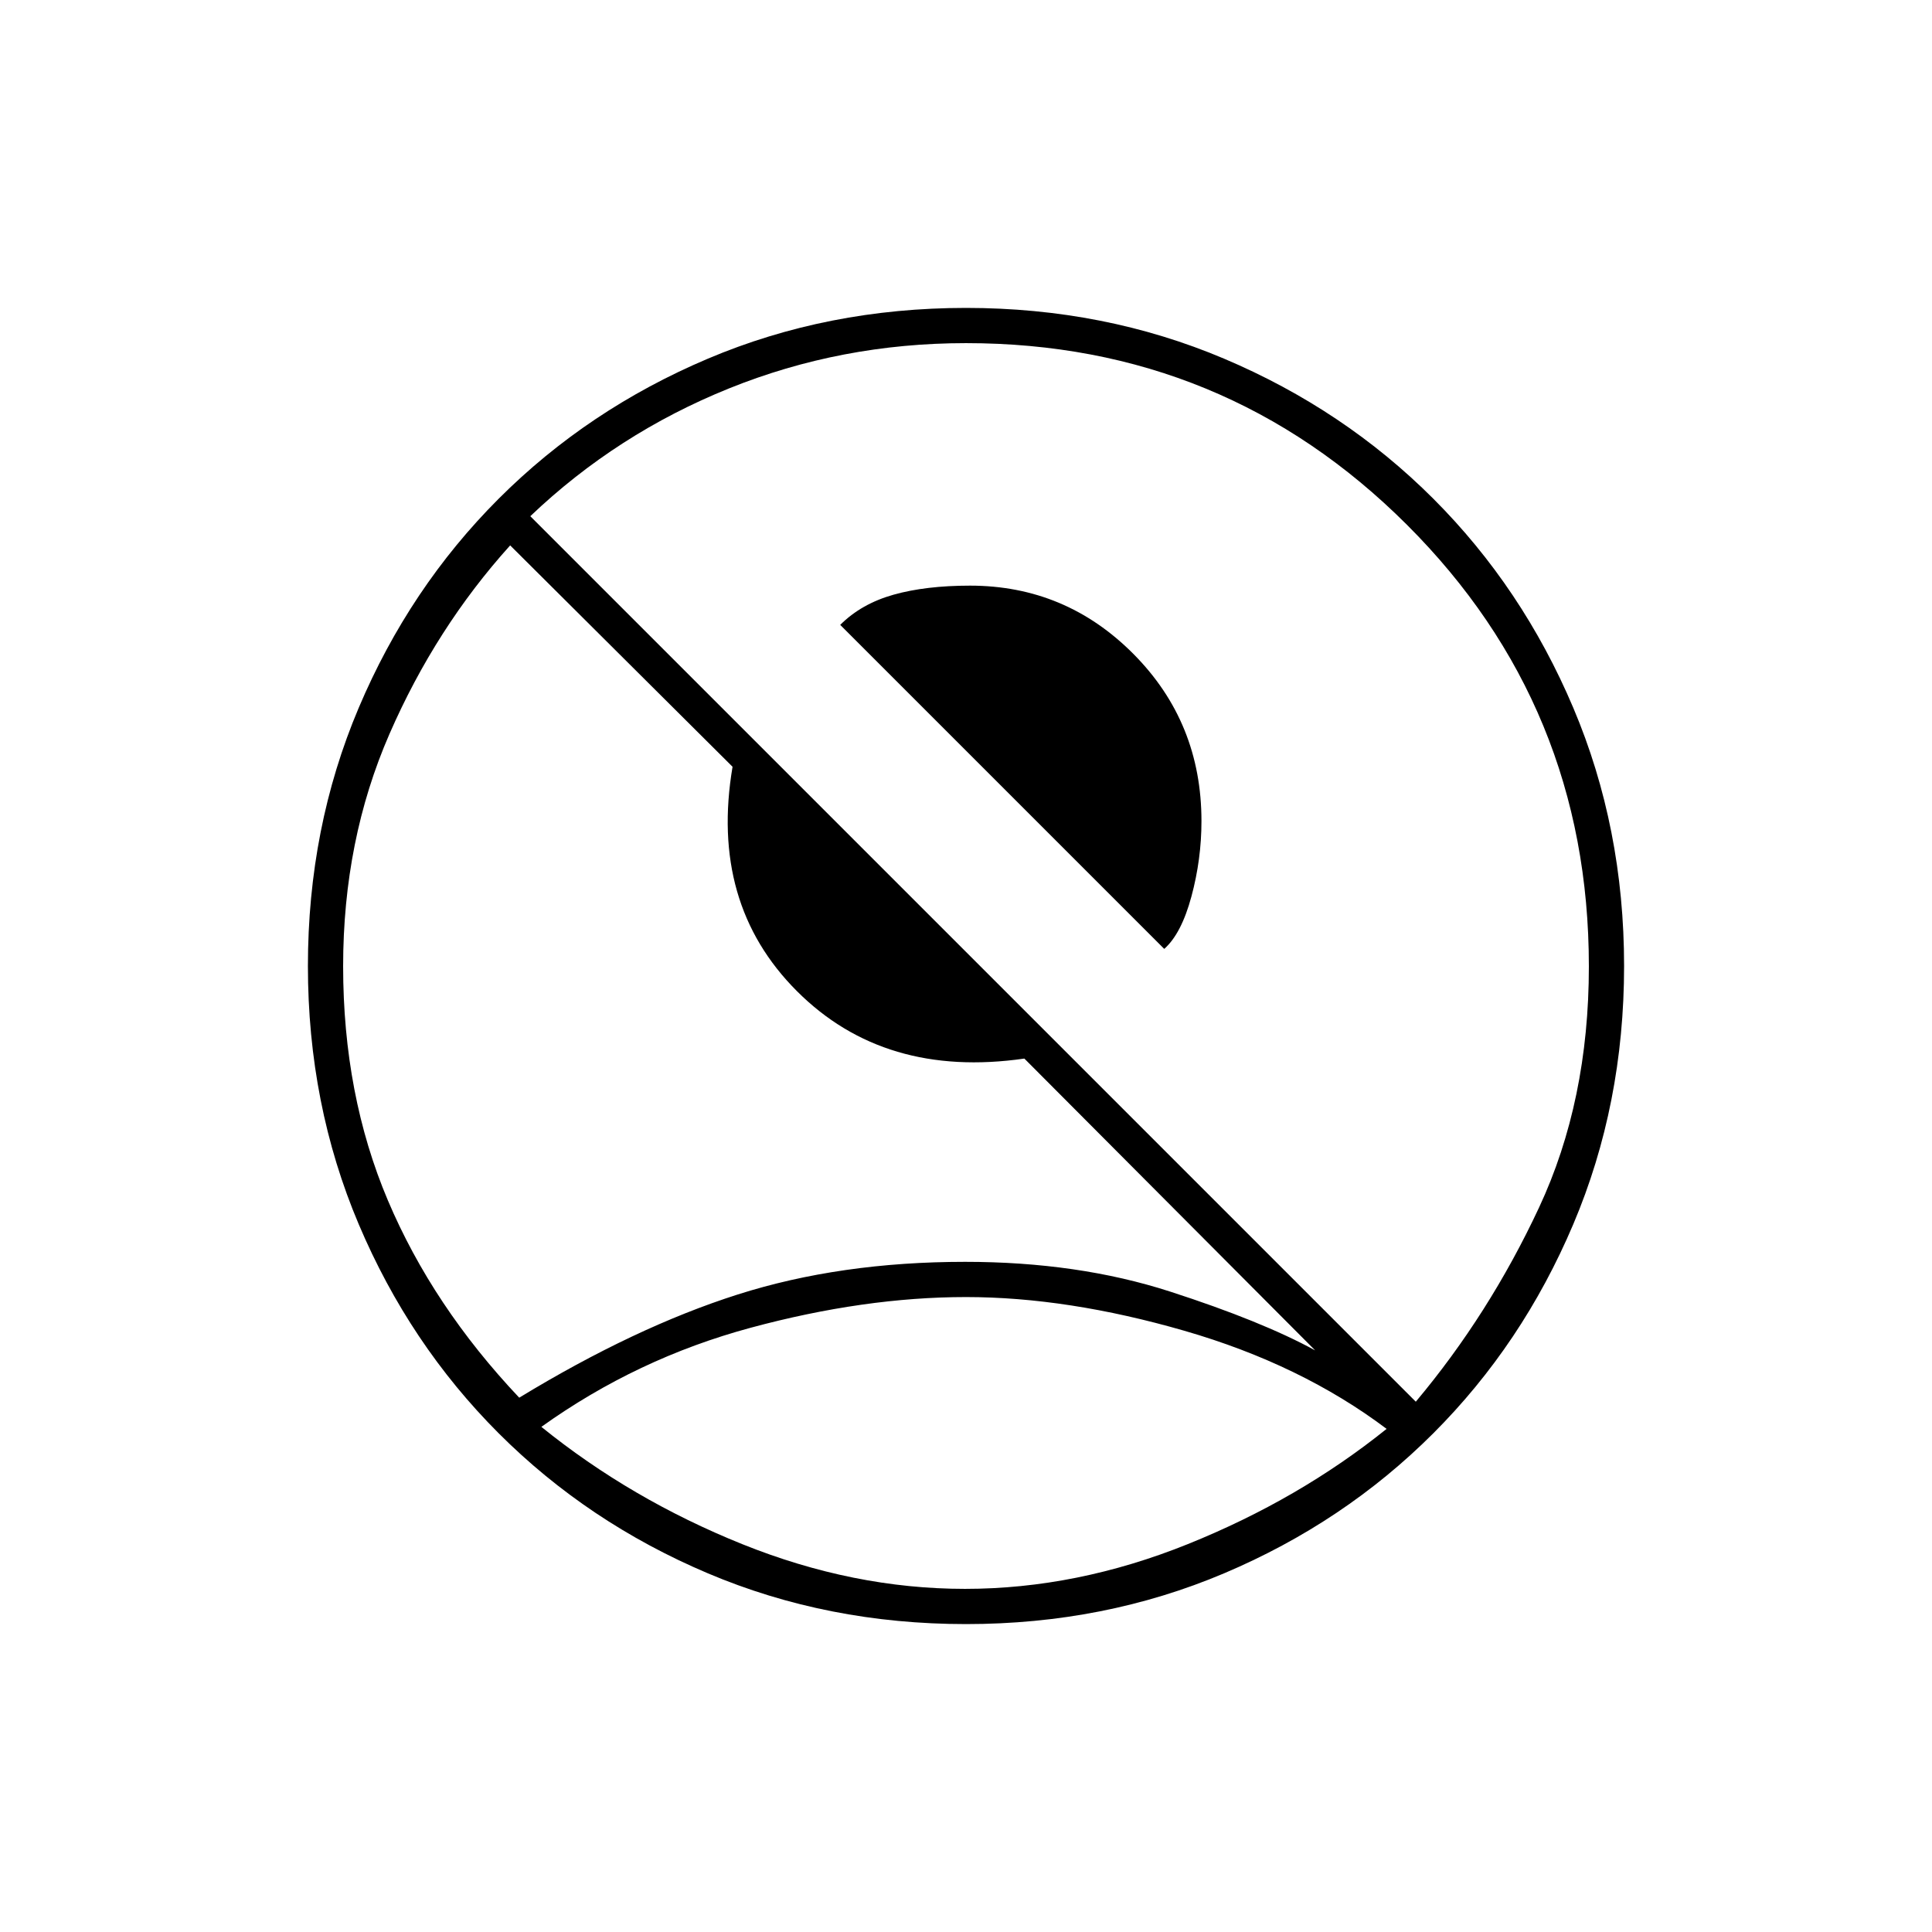 <svg xmlns="http://www.w3.org/2000/svg" height="20" viewBox="0 -960 960 960" width="20"><path d="m578.5-488.5-161-161q10.5-10.5 26.5-15t38-4.5q47.5 0 81.25 34T597-552q0 19-5 37.5t-13.5 26ZM258-265.5q57.5-35 108.5-51.25T479.55-333q56.1 0 101.78 14.75Q627-303.5 653.5-289L509-434q-69.5 10-113-33.5T364-579L253.5-689q-37 41-60 93.75t-23 115.38q0 63.87 22.25 116.37Q215-311 258-265.5Zm445.5 2Q740-307 764.75-360t24.75-119.81q0-129.19-90.41-219.44Q608.67-789.5 480-789.5q-62 0-117.75 22.5t-98.75 63.5l440 440ZM480-153q-68.72 0-128.3-25.24-59.58-25.24-103.9-69.56-44.32-44.32-69.56-103.9Q153-411.28 153-480q0-68.68 25.24-128.28 25.24-59.6 69.56-103.92 44.32-44.32 103.9-69.56Q411.28-807 480-807q68.68 0 128.28 25.24 59.6 25.24 103.92 69.56 44.32 44.32 69.56 103.92Q807-548.68 807-480q0 68.72-25.24 128.3-25.24 59.58-69.56 103.9-44.32 44.32-103.92 69.56Q548.68-153 480-153Zm-.5-17.5q55.5 0 110.75-22.25T689-250q-42.5-32-100.5-48.75T480-315.5q-50.5 0-107 15.25T269-251q44.5 36 99.75 58.25T479.5-170.5Zm.5-71.5Z"/></svg>
